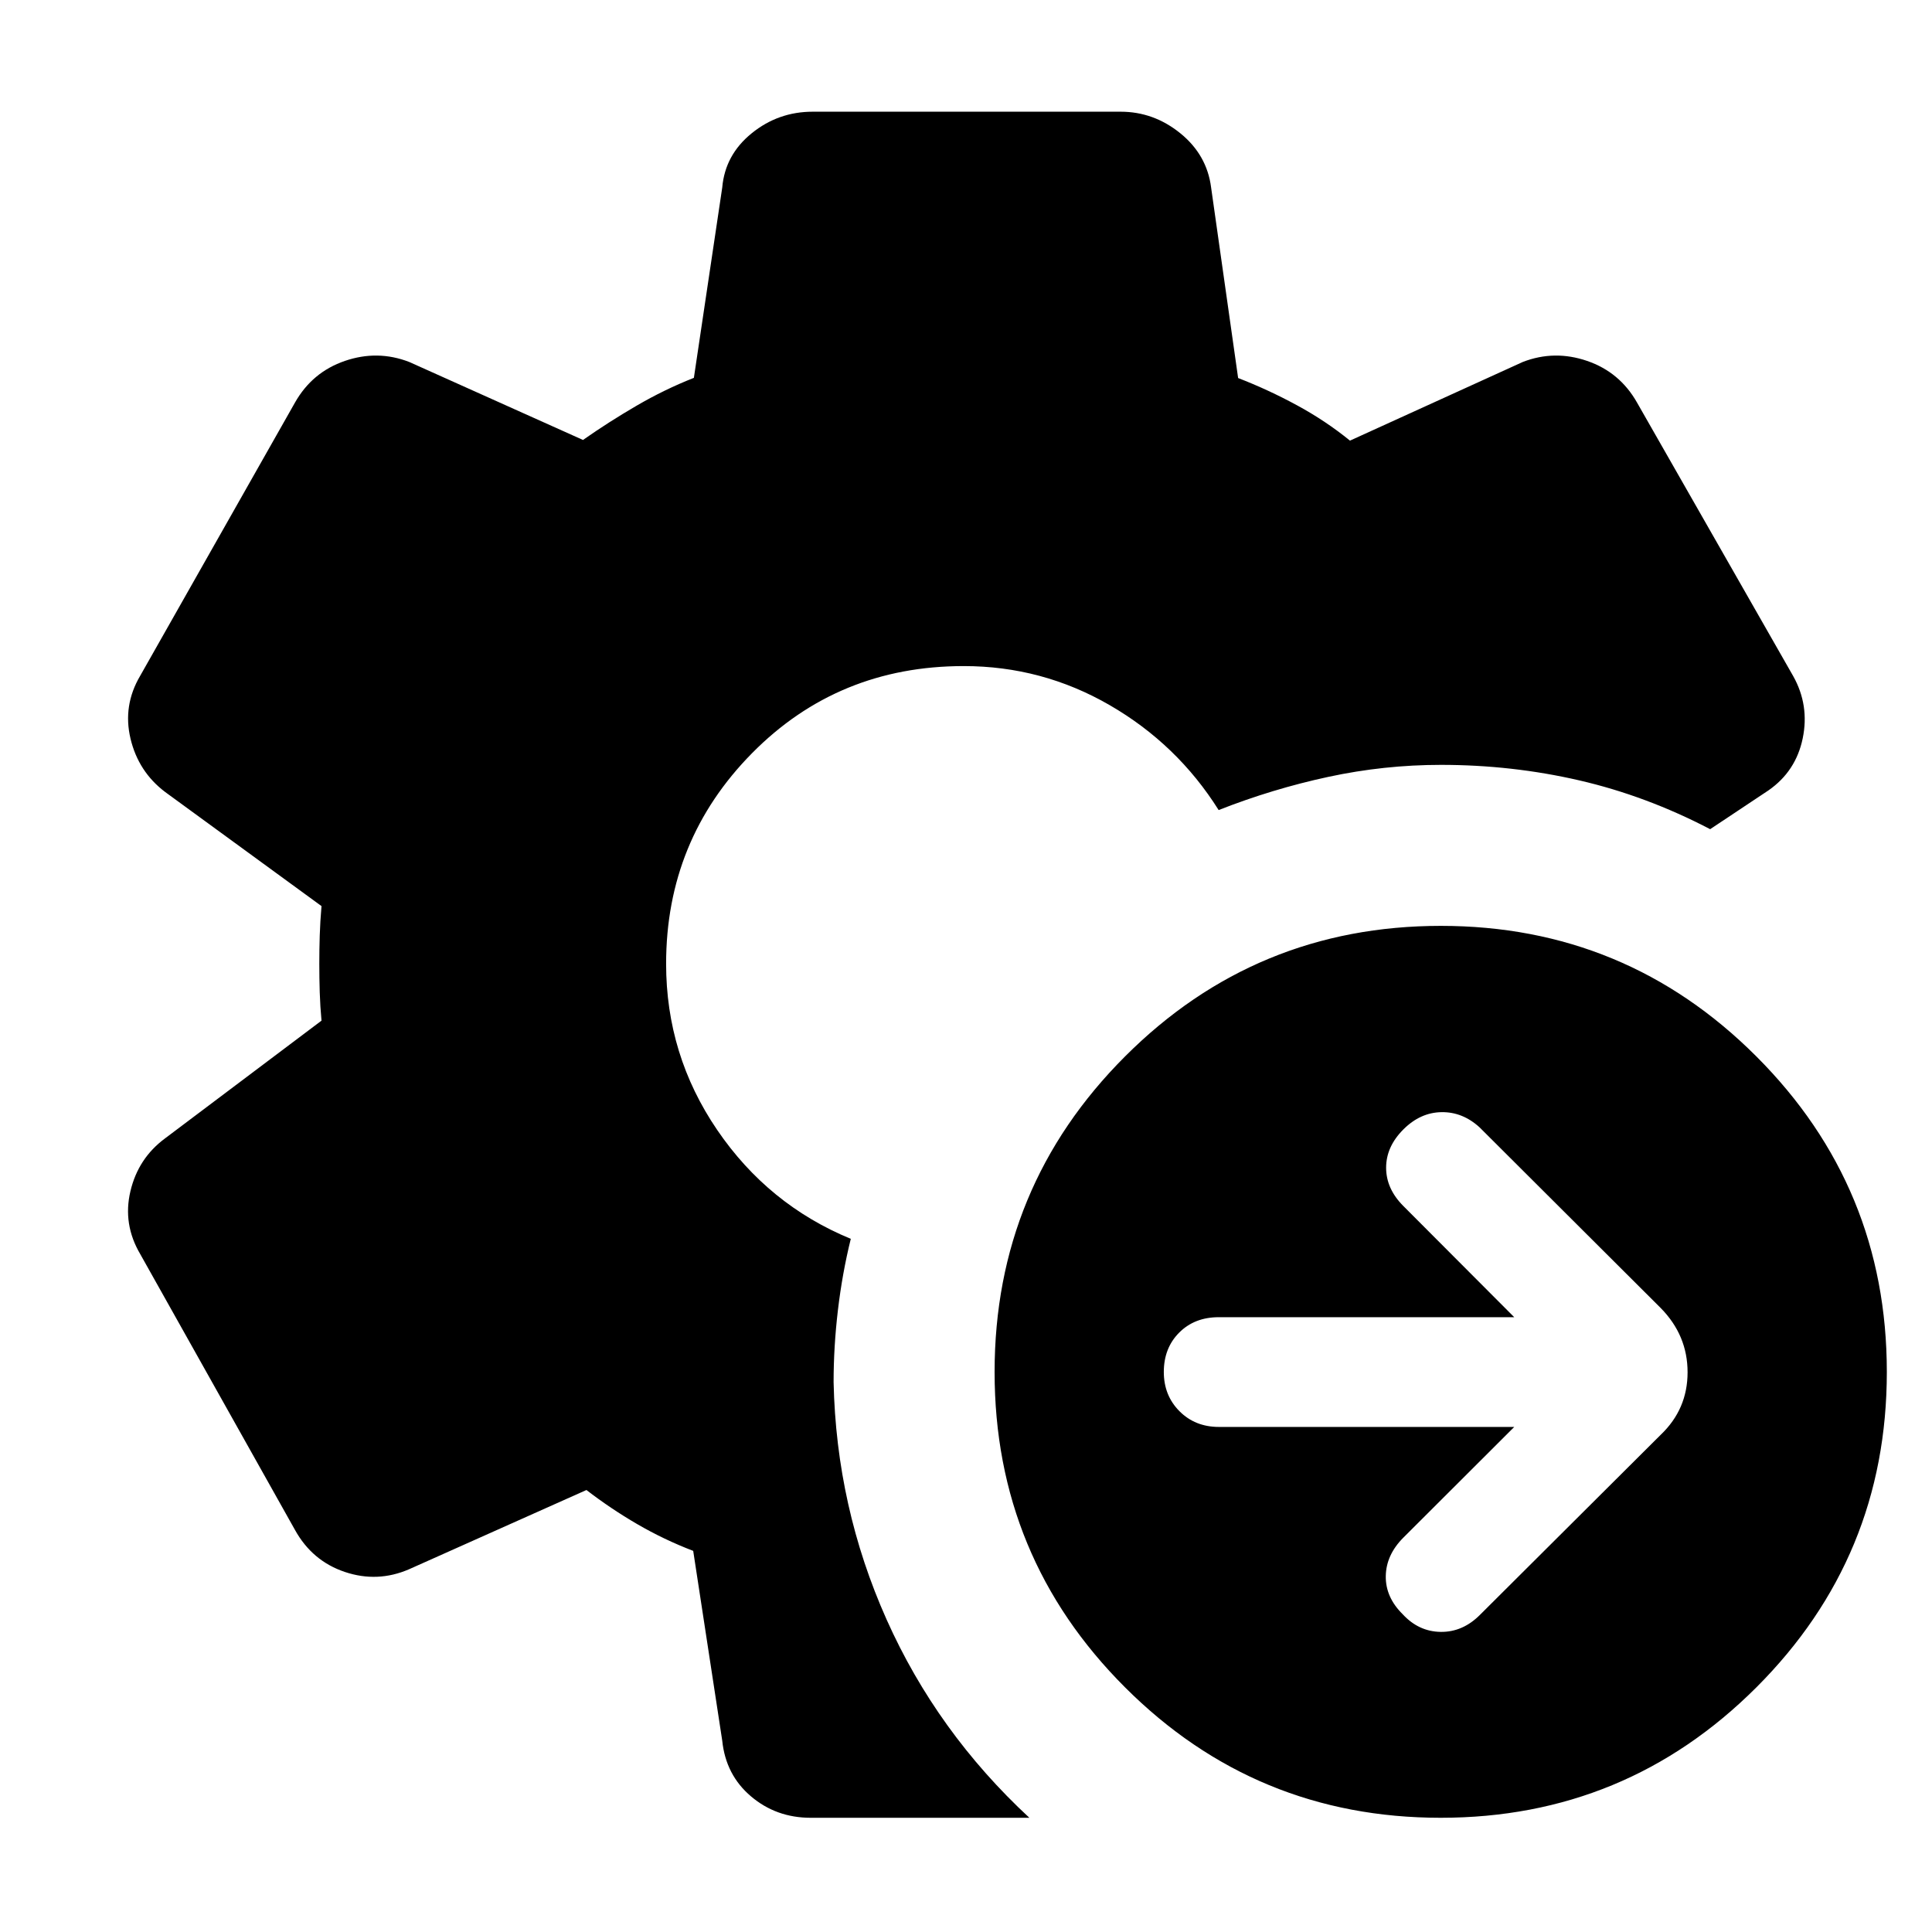 <svg xmlns="http://www.w3.org/2000/svg" height="40" viewBox="0 -960 960 960" width="40"><path d="m752.42-250.964-55.094 55q-8.573 8.587-8.739 19.105-.167 10.518 8.405 18.96 7.971 8.652 18.931 8.772 10.96.12 19.533-8.533l89.79-89.456q13.304-12.696 13.304-31.022t-13.304-31.869l-90.029-89.79q-8.442-7.746-18.96-7.58-10.518.167-18.931 8.58-8.573 8.573-8.573 19.025 0 10.453 8.573 19.041l55.094 55.238H605.594q-12.018 0-19.661 7.66-7.643 7.659-7.643 19.565 0 11.666 7.779 19.485 7.778 7.819 19.605 7.819H752.42Zm-36.536 194.21q-91.971 0-156.823-64.775-64.851-64.774-64.851-156.742 0-91.968 64.844-156.819 64.844-64.852 156.909-64.852 91.891 0 156.743 64.852 64.851 64.851 64.851 156.819 0 91.968-64.851 156.742-64.852 64.775-156.822 64.775Zm-204.399 0H402.824q-17.104 0-29.652-10.637-12.548-10.638-14.295-27.674l-14.427-94.312q-14.616-5.616-27.819-13.297-13.204-7.682-25.233-16.95l-88.072 39.348q-15.718 6.826-31.96 1.373-16.243-5.453-24.801-20.902L69.66-336.884q-8.718-14.822-4.859-31.196 3.859-16.374 17.163-26.231l77.79-58.536q-.667-7.115-.88-14.124-.214-7.008-.214-14.123 0-7.115.214-14.004.213-6.889.88-14.67l-77.696-56.696q-13.304-10.069-17.21-26.517-3.906-16.447 4.812-31.229l76.905-135.746q8.576-15.152 24.81-20.714 16.233-5.561 31.951.518l86.362 38.761q12.631-8.869 26.574-16.995 13.944-8.125 28.521-13.867l14.094-94.602q1.413-16.21 14.633-26.927 13.219-10.718 30.331-10.718h152.985q16.445 0 29.664 10.718 13.22 10.717 15.299 26.927l13.428 94.696q14.949 5.775 29.256 13.543 14.306 7.769 26.317 17.559l85.884-39.095q15.718-6.079 31.951-.518 16.234 5.562 24.81 20.714L891.058-624q8.079 14.464 4.706 30.855t-17.025 25.884l-28.972 19.276q-31.717-16.558-65.075-24.258-33.358-7.699-68.649-7.699-28.293 0-56.016 5.964t-54.491 16.493q-20.556-32.711-54.131-52.127-33.576-19.416-72.541-19.416-62.429 0-105.153 43.257-42.725 43.257-42.725 104.677 0 45.292 25.355 82.519 25.355 37.227 66.413 54.143-4.24 17.163-6.392 35.37-2.152 18.207-2.152 35.873 1.348 62.022 26.333 117.925 24.986 55.902 70.942 98.51Z"/></svg>